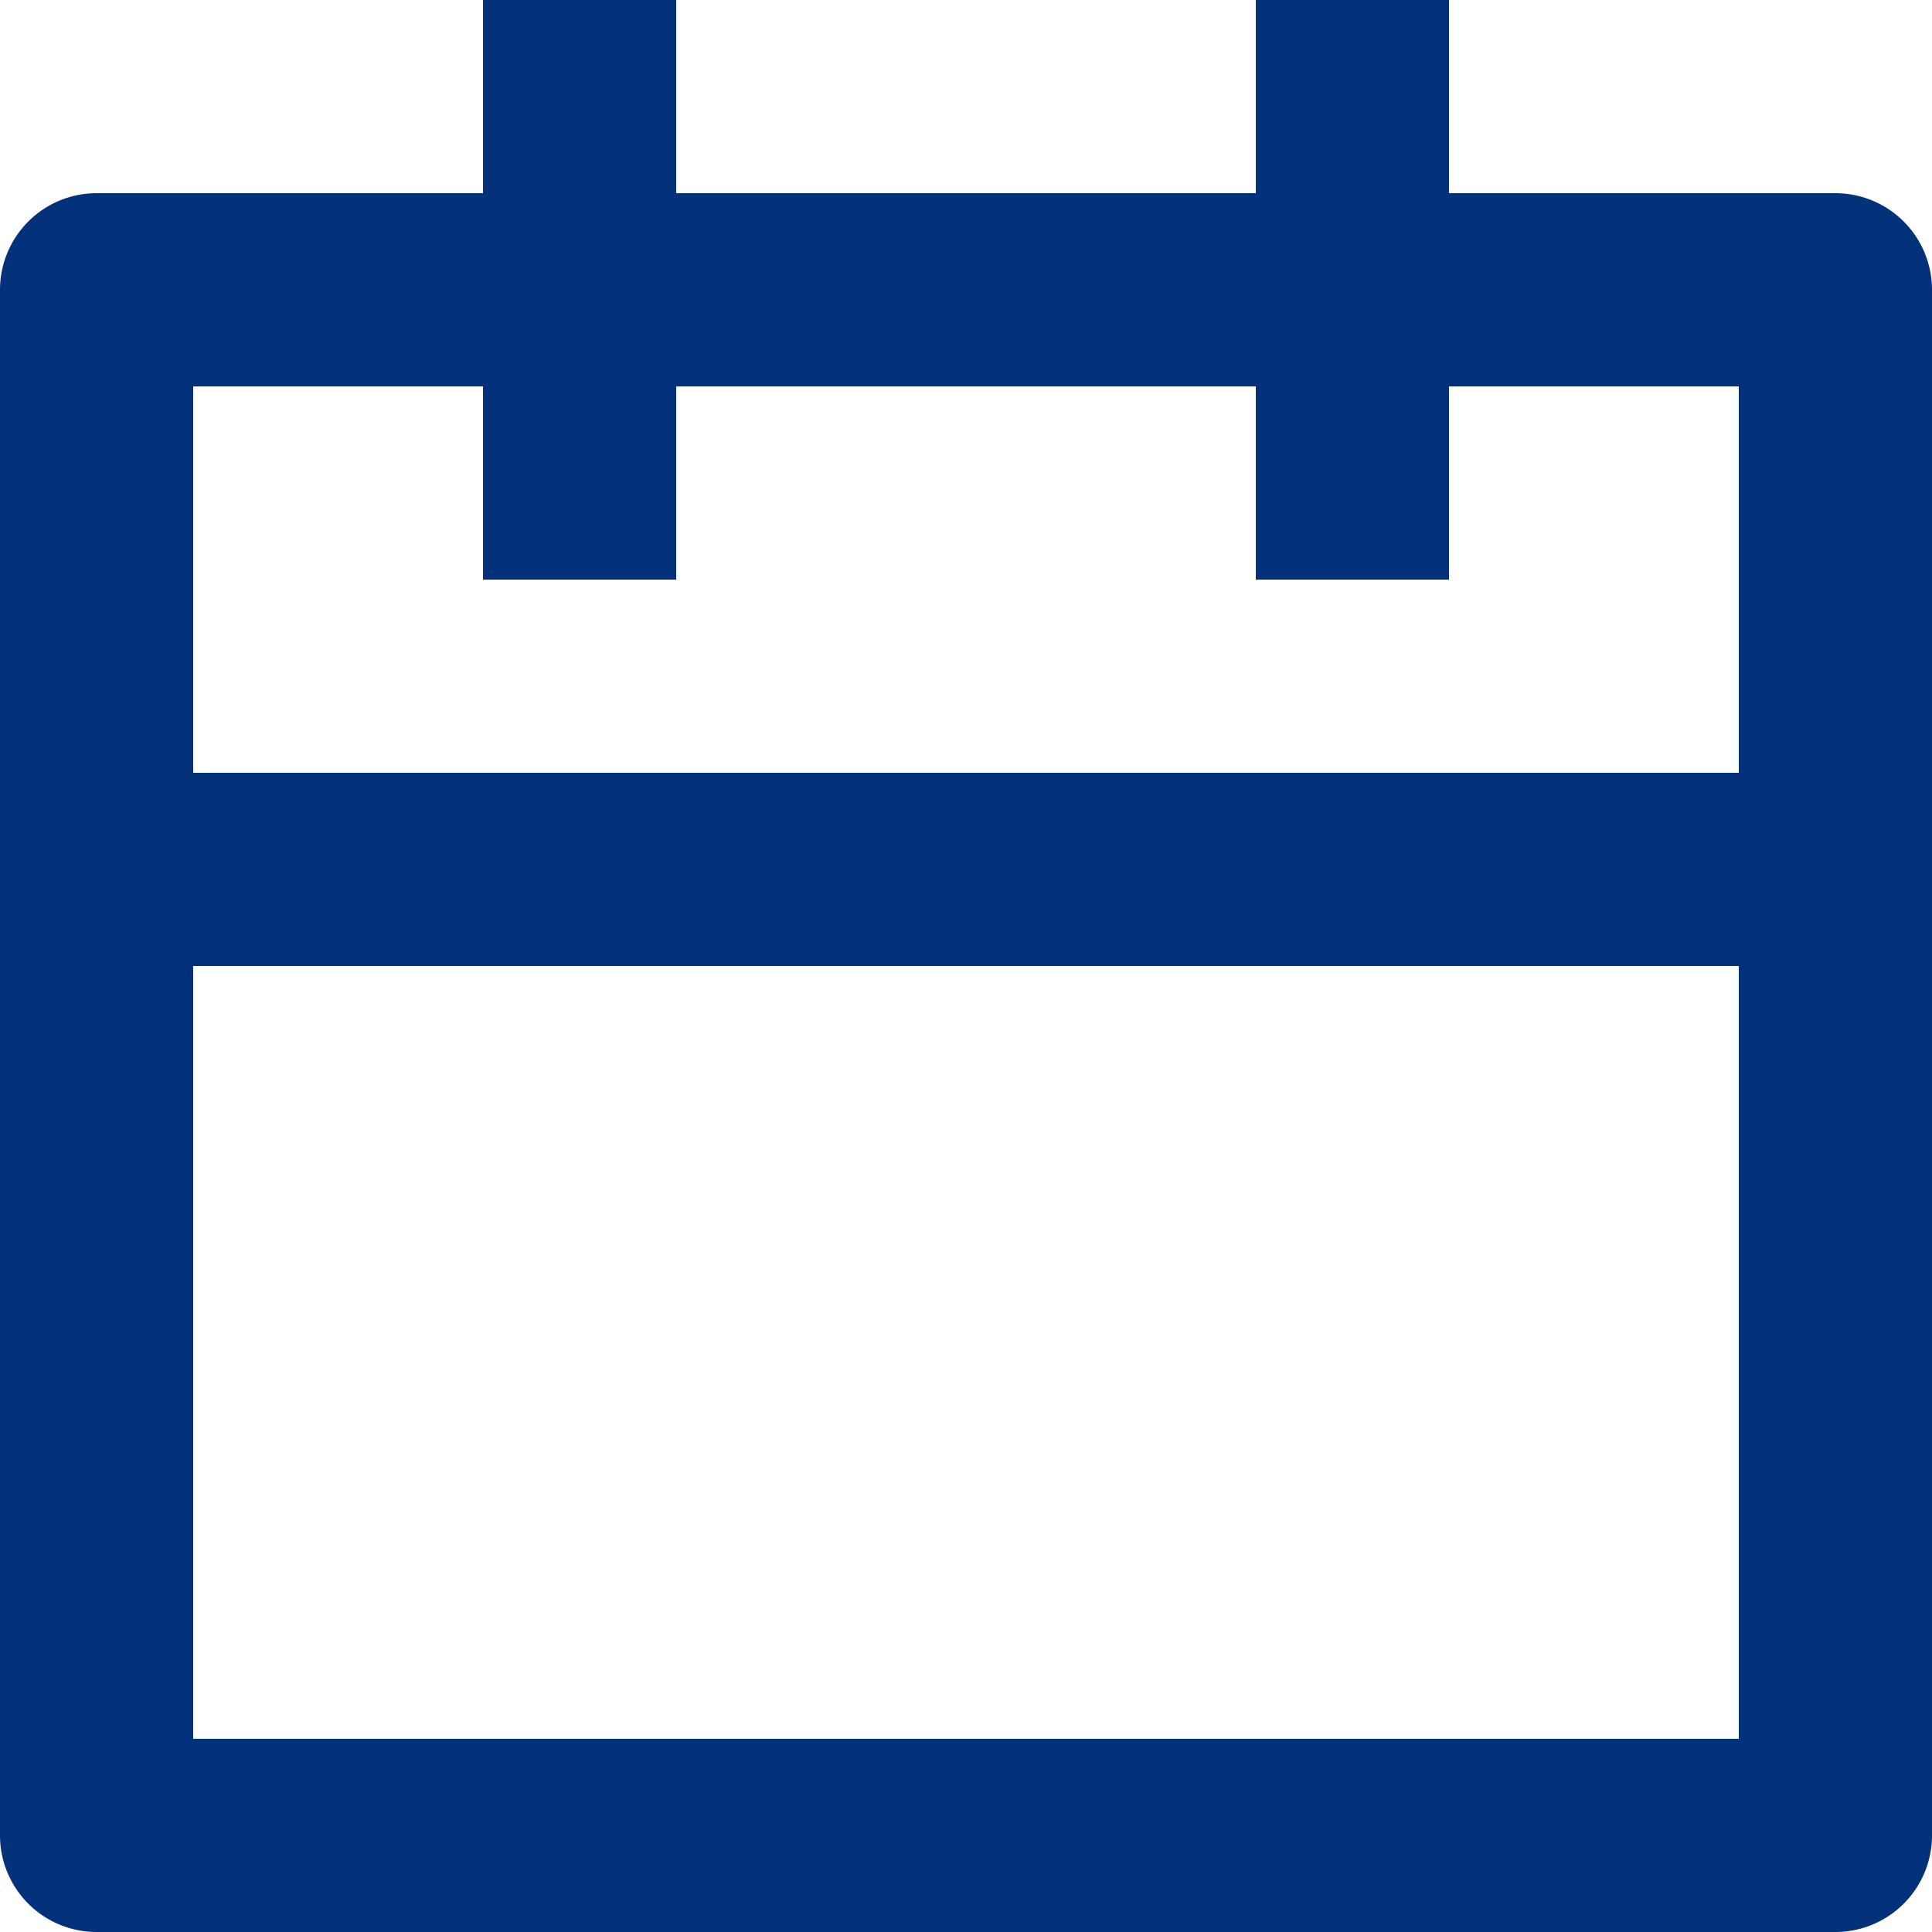 <svg xmlns="http://www.w3.org/2000/svg" width="20" height="20" viewBox="0 0 20 20">
  <path id="Path_488" data-name="Path 488" d="M911.75,10h-16v8h16Zm-5-6h-6V6h-2V4h-3V8h16V4h-3V6h-2Zm2-2h4a1,1,0,0,1,1,1V19a1,1,0,0,1-1,1h-18a1,1,0,0,1-1-1V3a1,1,0,0,1,1-1h4V0h2V2h6V0h2Z" transform="translate(-893.75)" fill="#04327a"/>
</svg>
